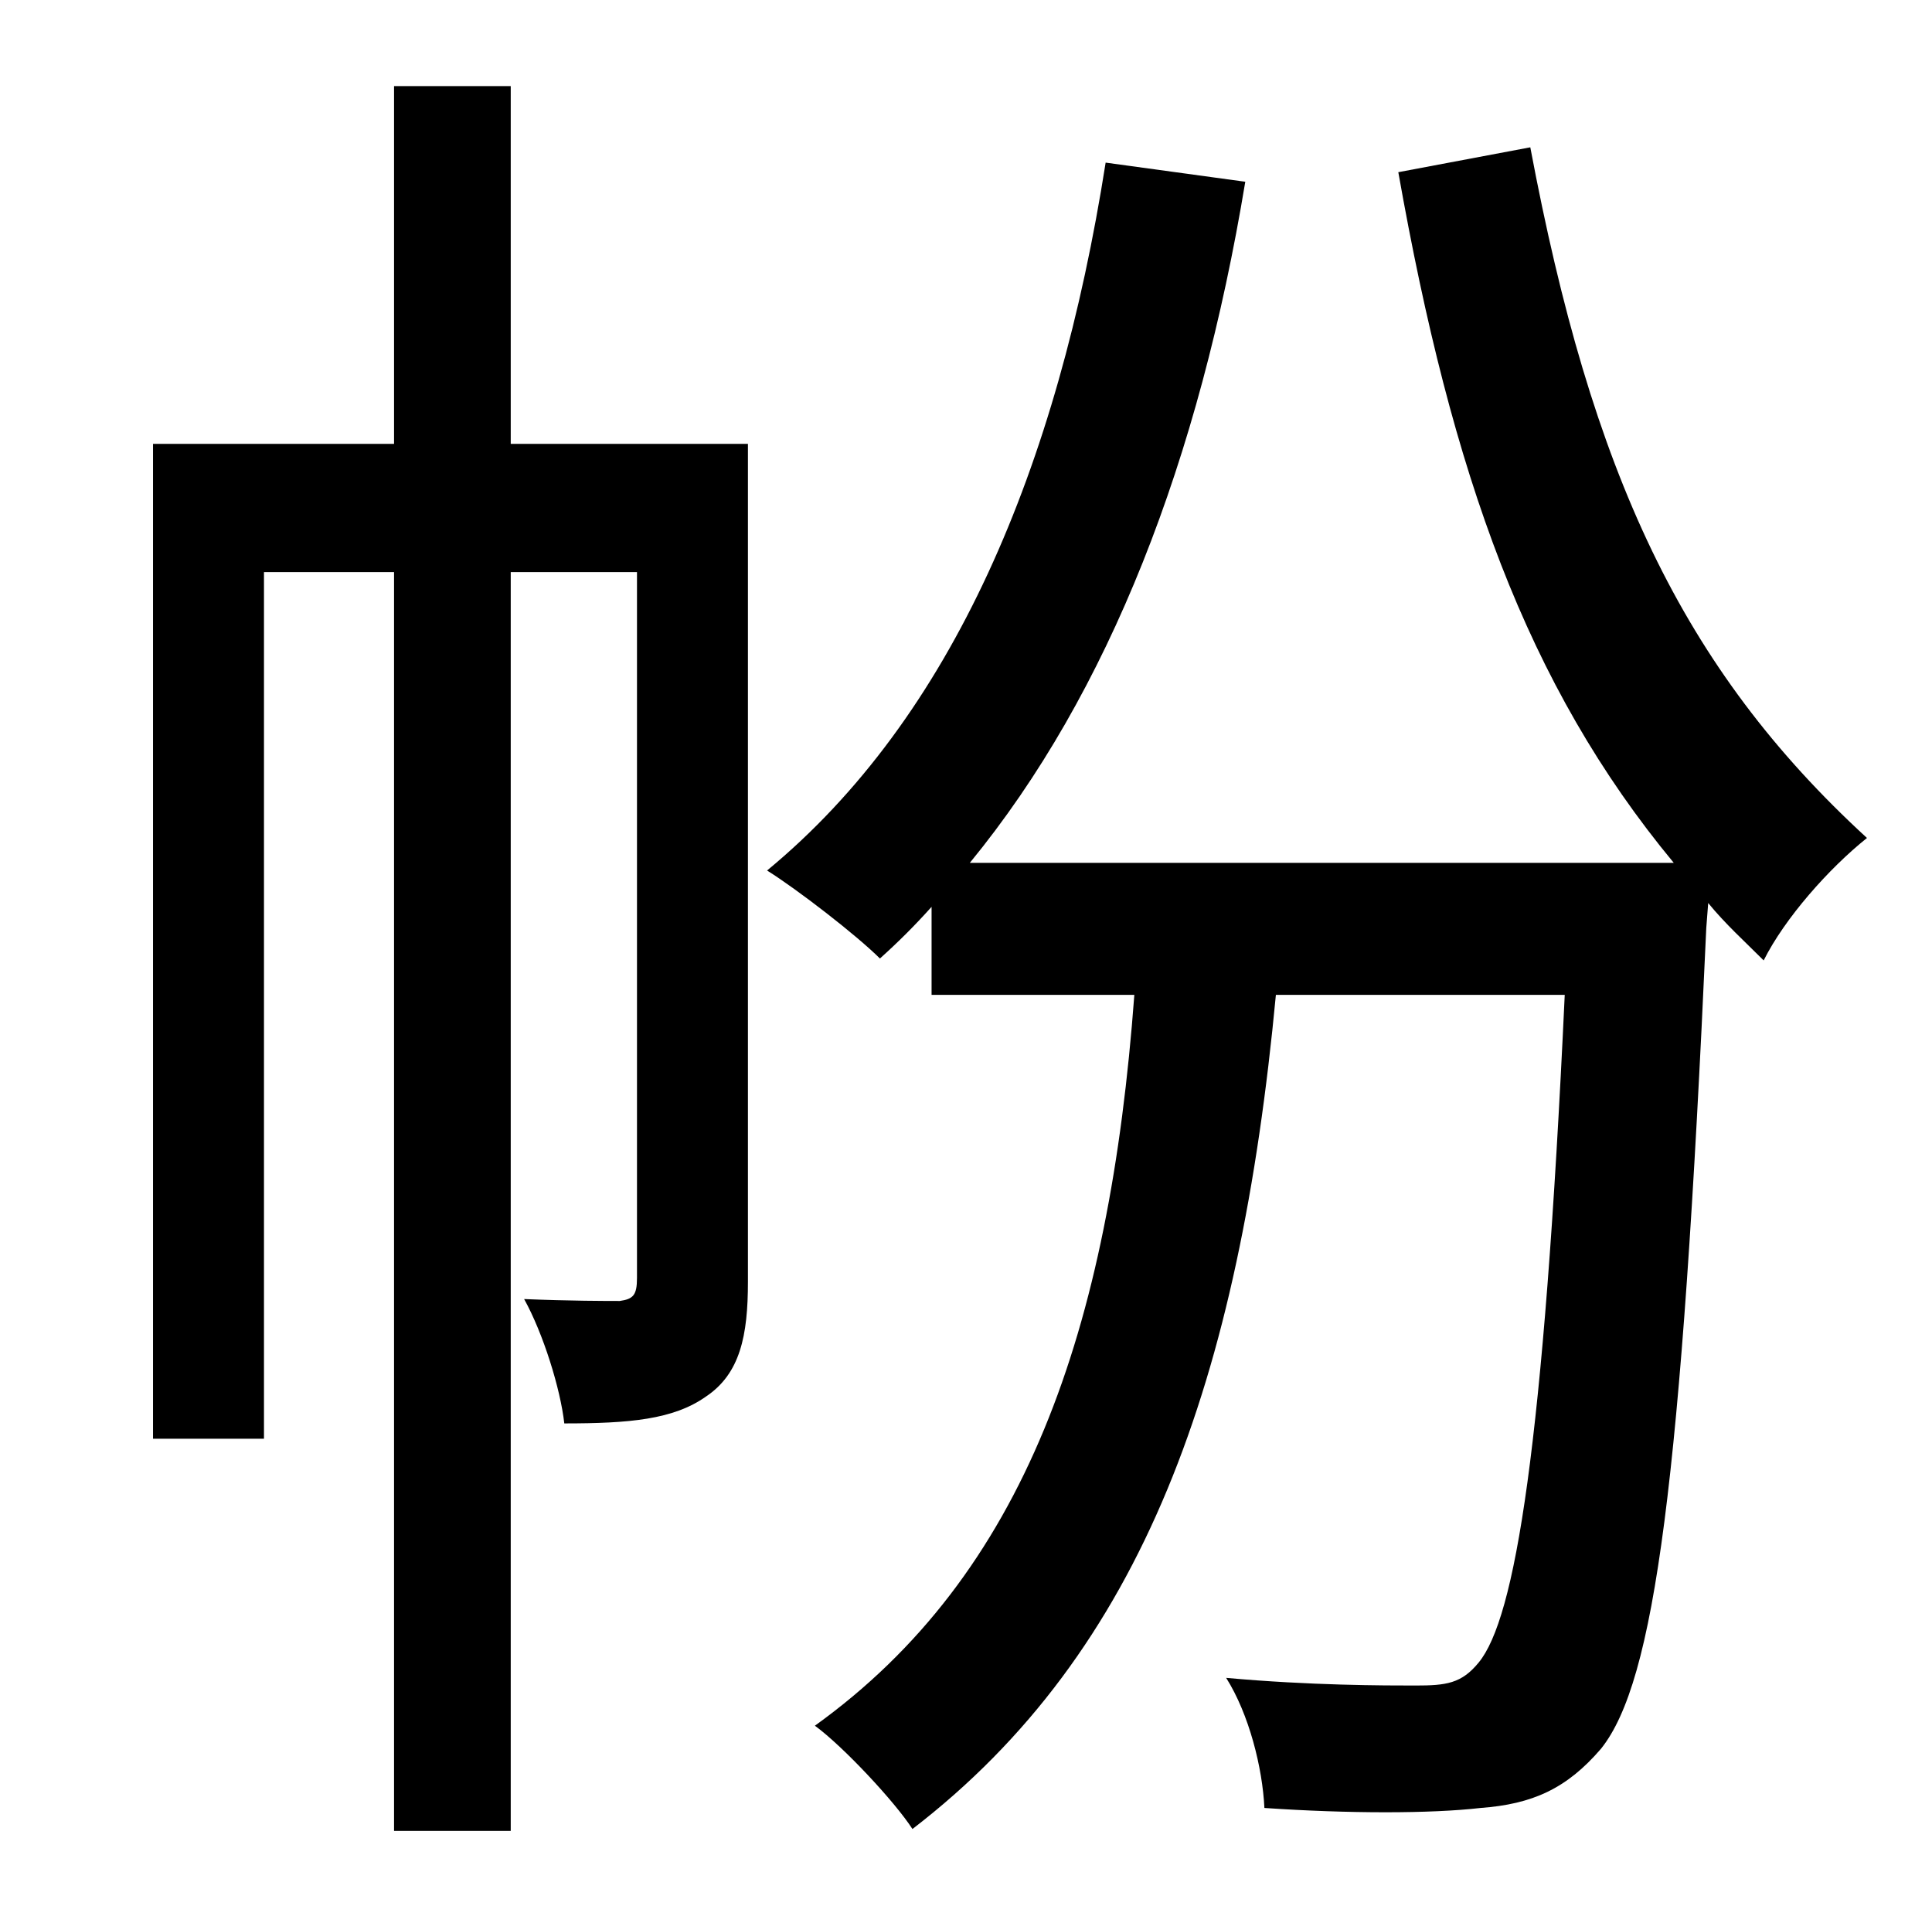 <?xml version="1.0" standalone="no"?>
<!DOCTYPE svg PUBLIC "-//W3C//DTD SVG 1.1//EN" "http://www.w3.org/Graphics/SVG/1.1/DTD/svg11.dtd" >
<svg xmlns="http://www.w3.org/2000/svg" xmlns:xlink="http://www.w3.org/1999/xlink" version="1.1" viewBox="-10 0 1010 1000">
   <path fill="currentColor"
d="M381 232v438c0 28 -4 48 -22 60c-17 12 -40 14 -74 14c-2 -18 -11 -47 -21 -65c24 1 43 1 50 1c7 -1 9 -3 9 -12v-369h-66v658h-61v-658h-68v453h-58v-520h126v-187h61v187h124zM721 90l69 -13c32 170 79 272 176 361c-20 16 -43 42 -54 64c-10 -10 -20 -19 -29 -30
l-1 13c-13 290 -27 394 -55 429c-18 21 -36 29 -63 31c-26 3 -69 3 -113 0c-1 -21 -8 -49 -20 -68c44 4 83 4 99 4s24 -1 33 -12c19 -23 34 -112 45 -349h-151c-19 201 -69 343 -190 436c-9 -14 -36 -43 -51 -54c110 -79 154 -207 167 -382h-106v-46c-9 10 -17 18 -27 27
c-12 -12 -43 -36 -59 -46c97 -80 152 -211 177 -370l73 10c-24 145 -71 267 -144 356h368c-77 -93 -116 -203 -144 -361z" />
</svg>
